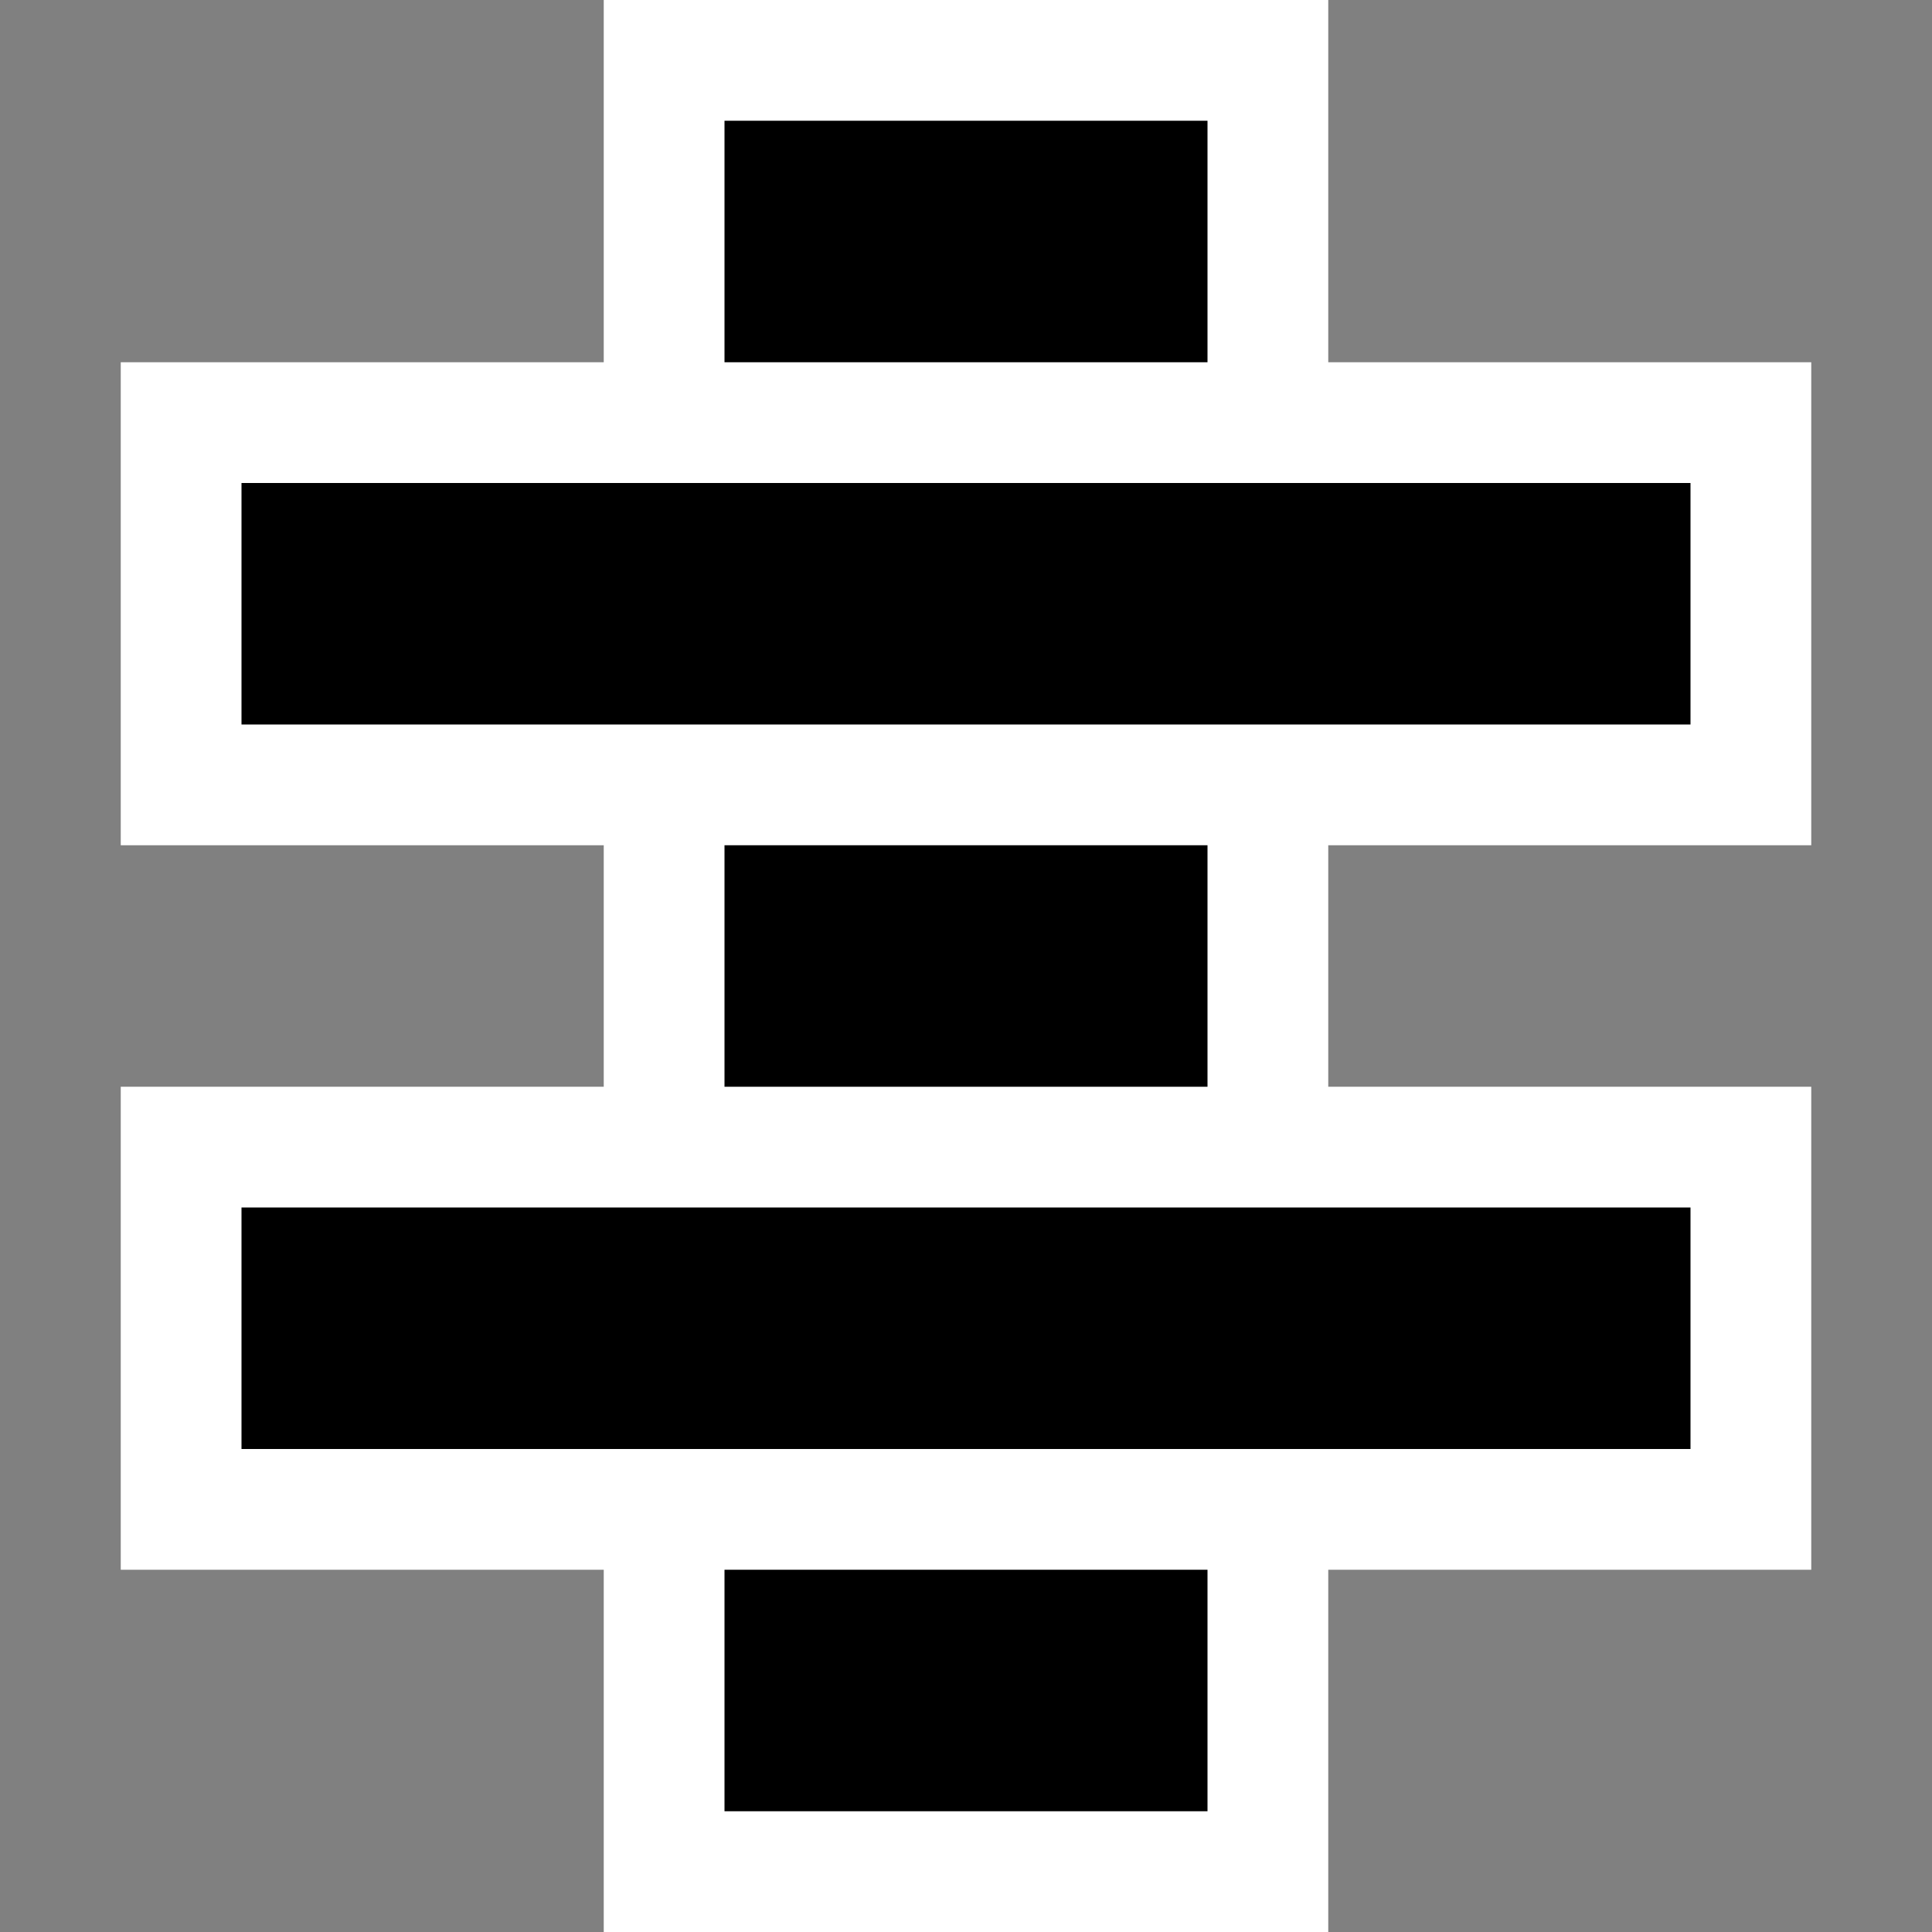 <svg xmlns="http://www.w3.org/2000/svg" viewBox="0 0 16 16"><rect x="0" y="0" width="16" height="16" fill="#808080" stroke="none"/><style>.st0{opacity:0}.st0,.st1{fill:white}.st2{fill:black}</style><g id="outline"><path class="st0" d="M0 0h16v16H0z"/><path class="st1" d="M15 7V3h-4V0H5v3H1v4h4v2H1v4h4v3h6v-3h4V9h-4V7z"/></g><g id="icon_x5F_bg"><path class="st2" d="M2 4h12v2H2zM6 13h4v2H6zM6 1h4v2H6zM6 7h4v2H6zM2 10h12v2H2z"/></g></svg>